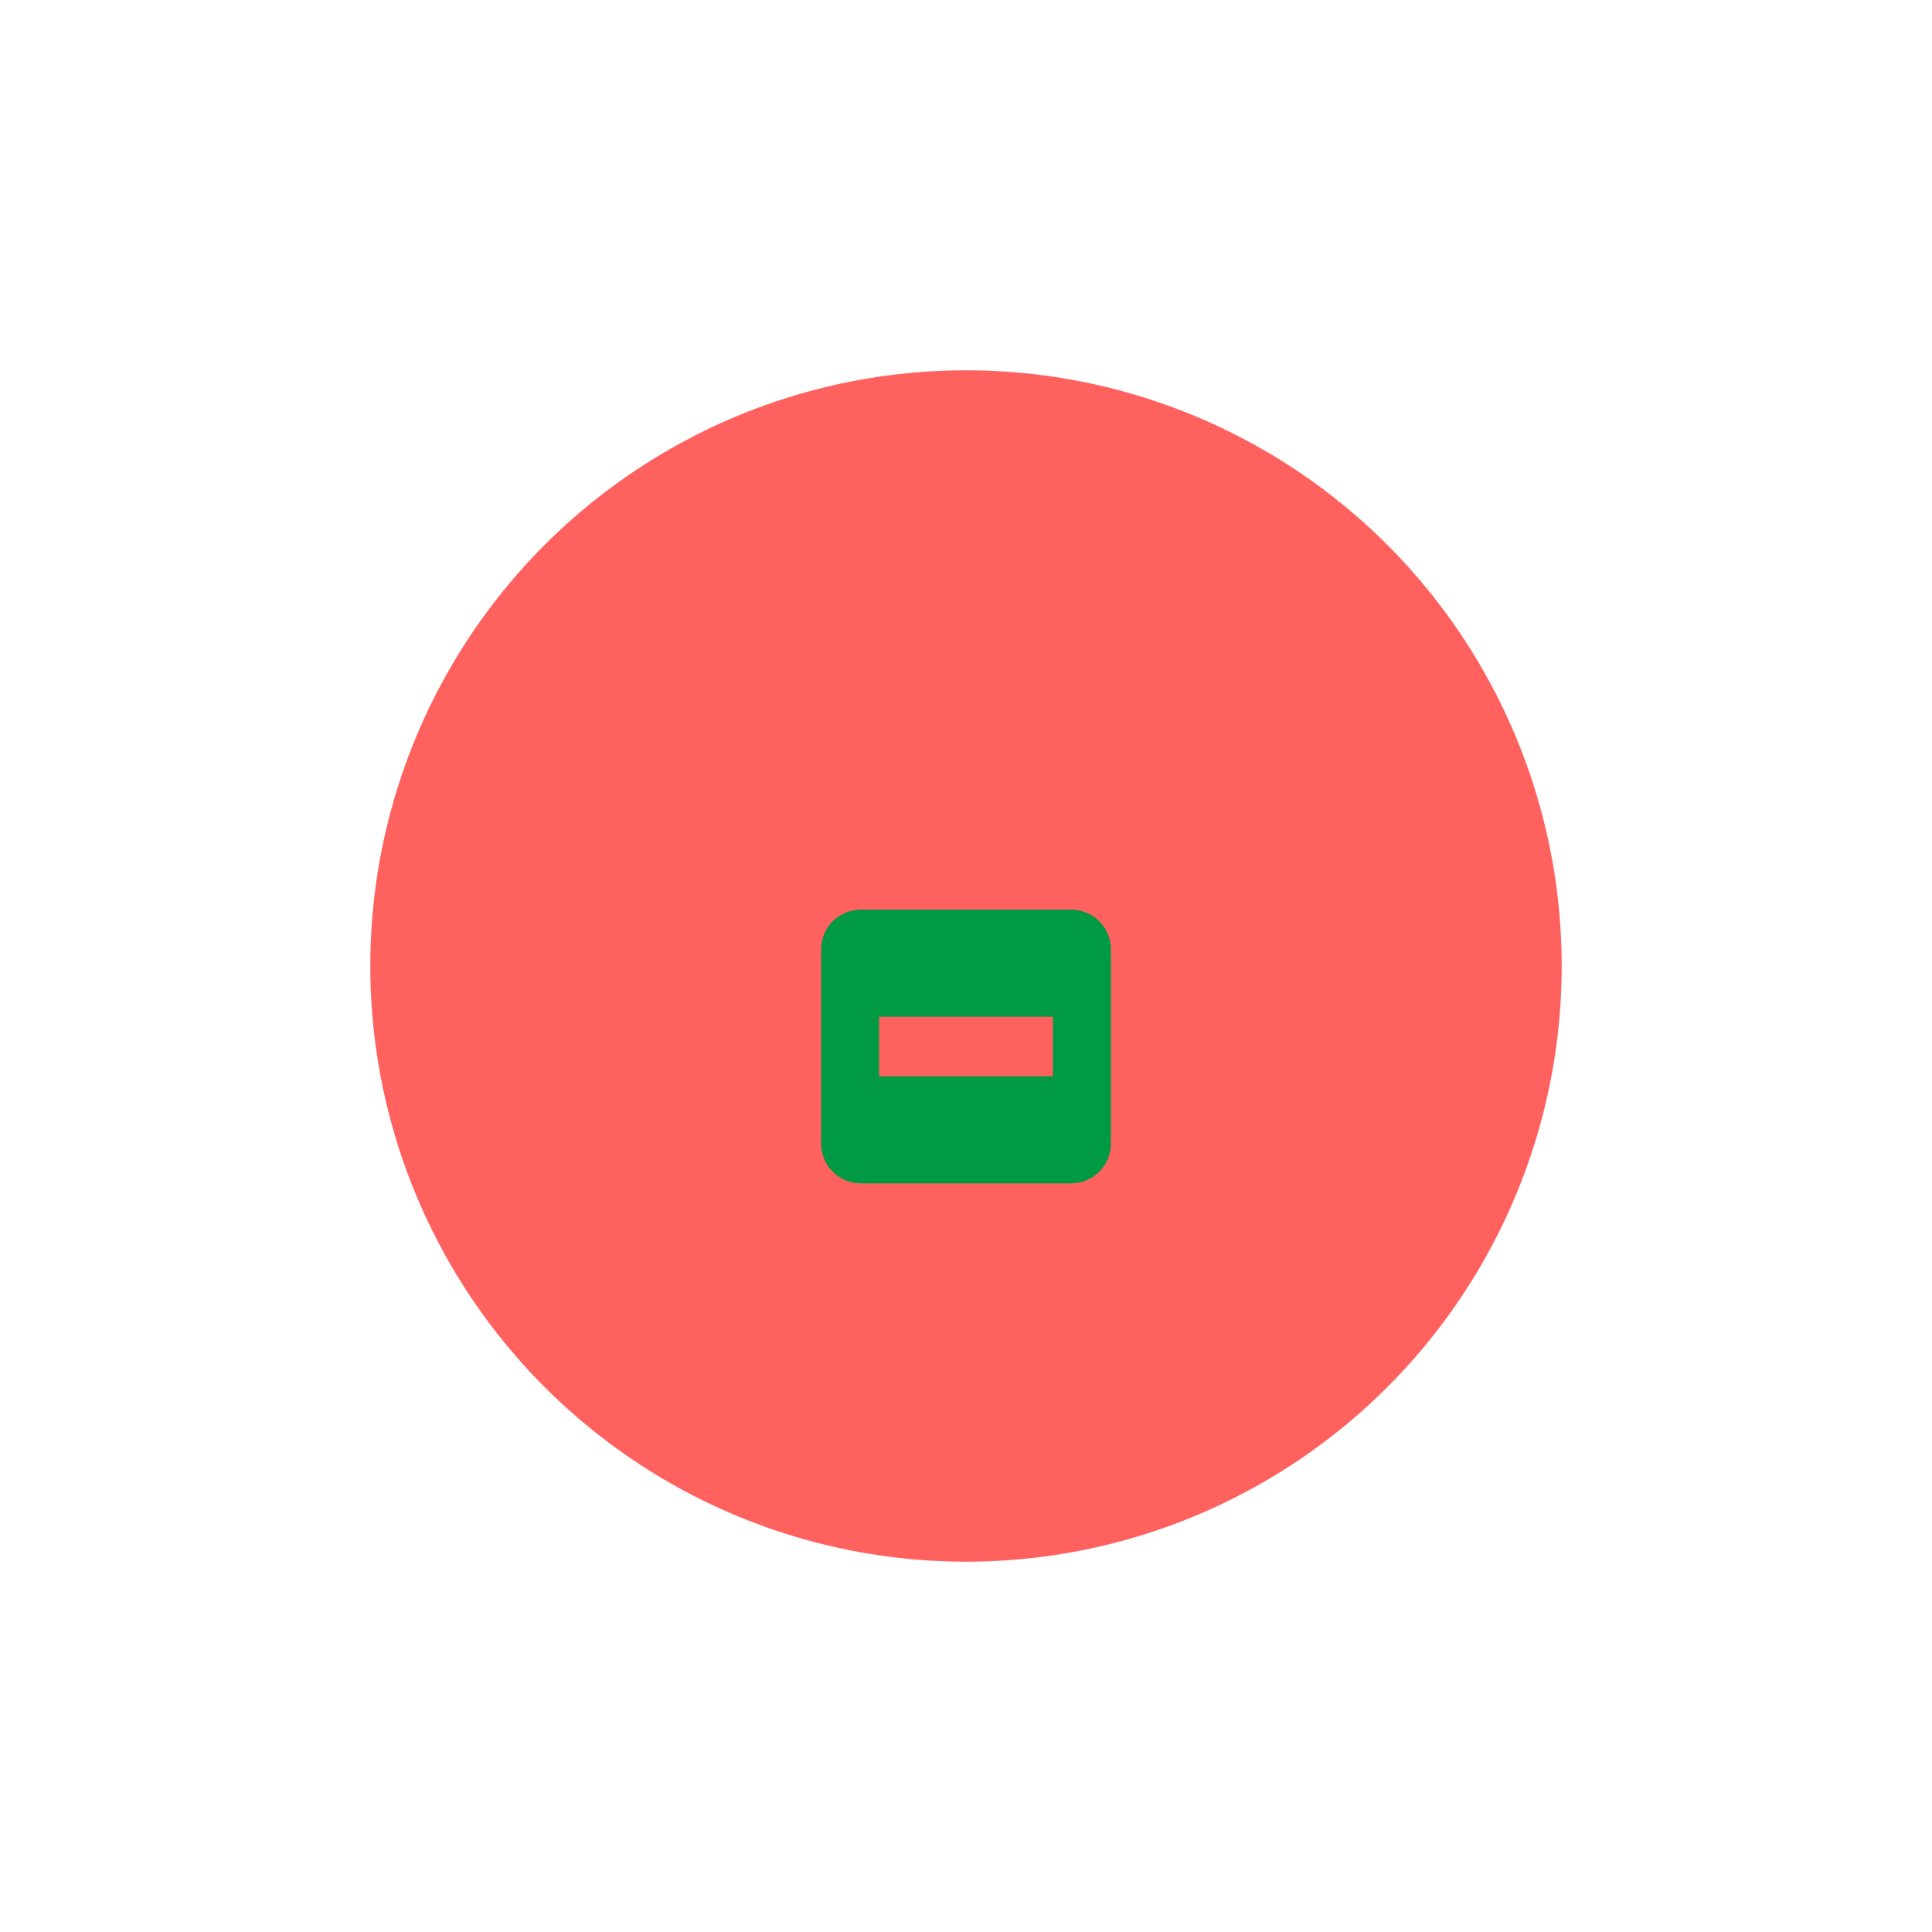 <svg xmlns="http://www.w3.org/2000/svg" width="240" height="240" viewBox="0 0 240 240">
    <g fill="none" fill-rule="evenodd">
        <g>
            <g>
                <path d="M0 0H240V240H0z" transform="translate(-1312 -3583) translate(1312 3583)"/>
                <g transform="translate(-1312 -3583) translate(1312 3583) translate(46 46)">
                    <circle cx="74" cy="74" r="74" fill="#FF625E"/>
                    <path fill="#094" d="M87.066 67C89.791 67 92 69.209 92 71.934v24.132c0 2.725-2.209 4.934-4.934 4.934H60.934C58.209 101 56 98.791 56 96.066V71.934C56 69.209 58.209 67 60.934 67h26.132zM84.8 80.304H63.2v7.392h21.6v-7.392z"/>
                </g>
            </g>
        </g>
    </g>
</svg>
